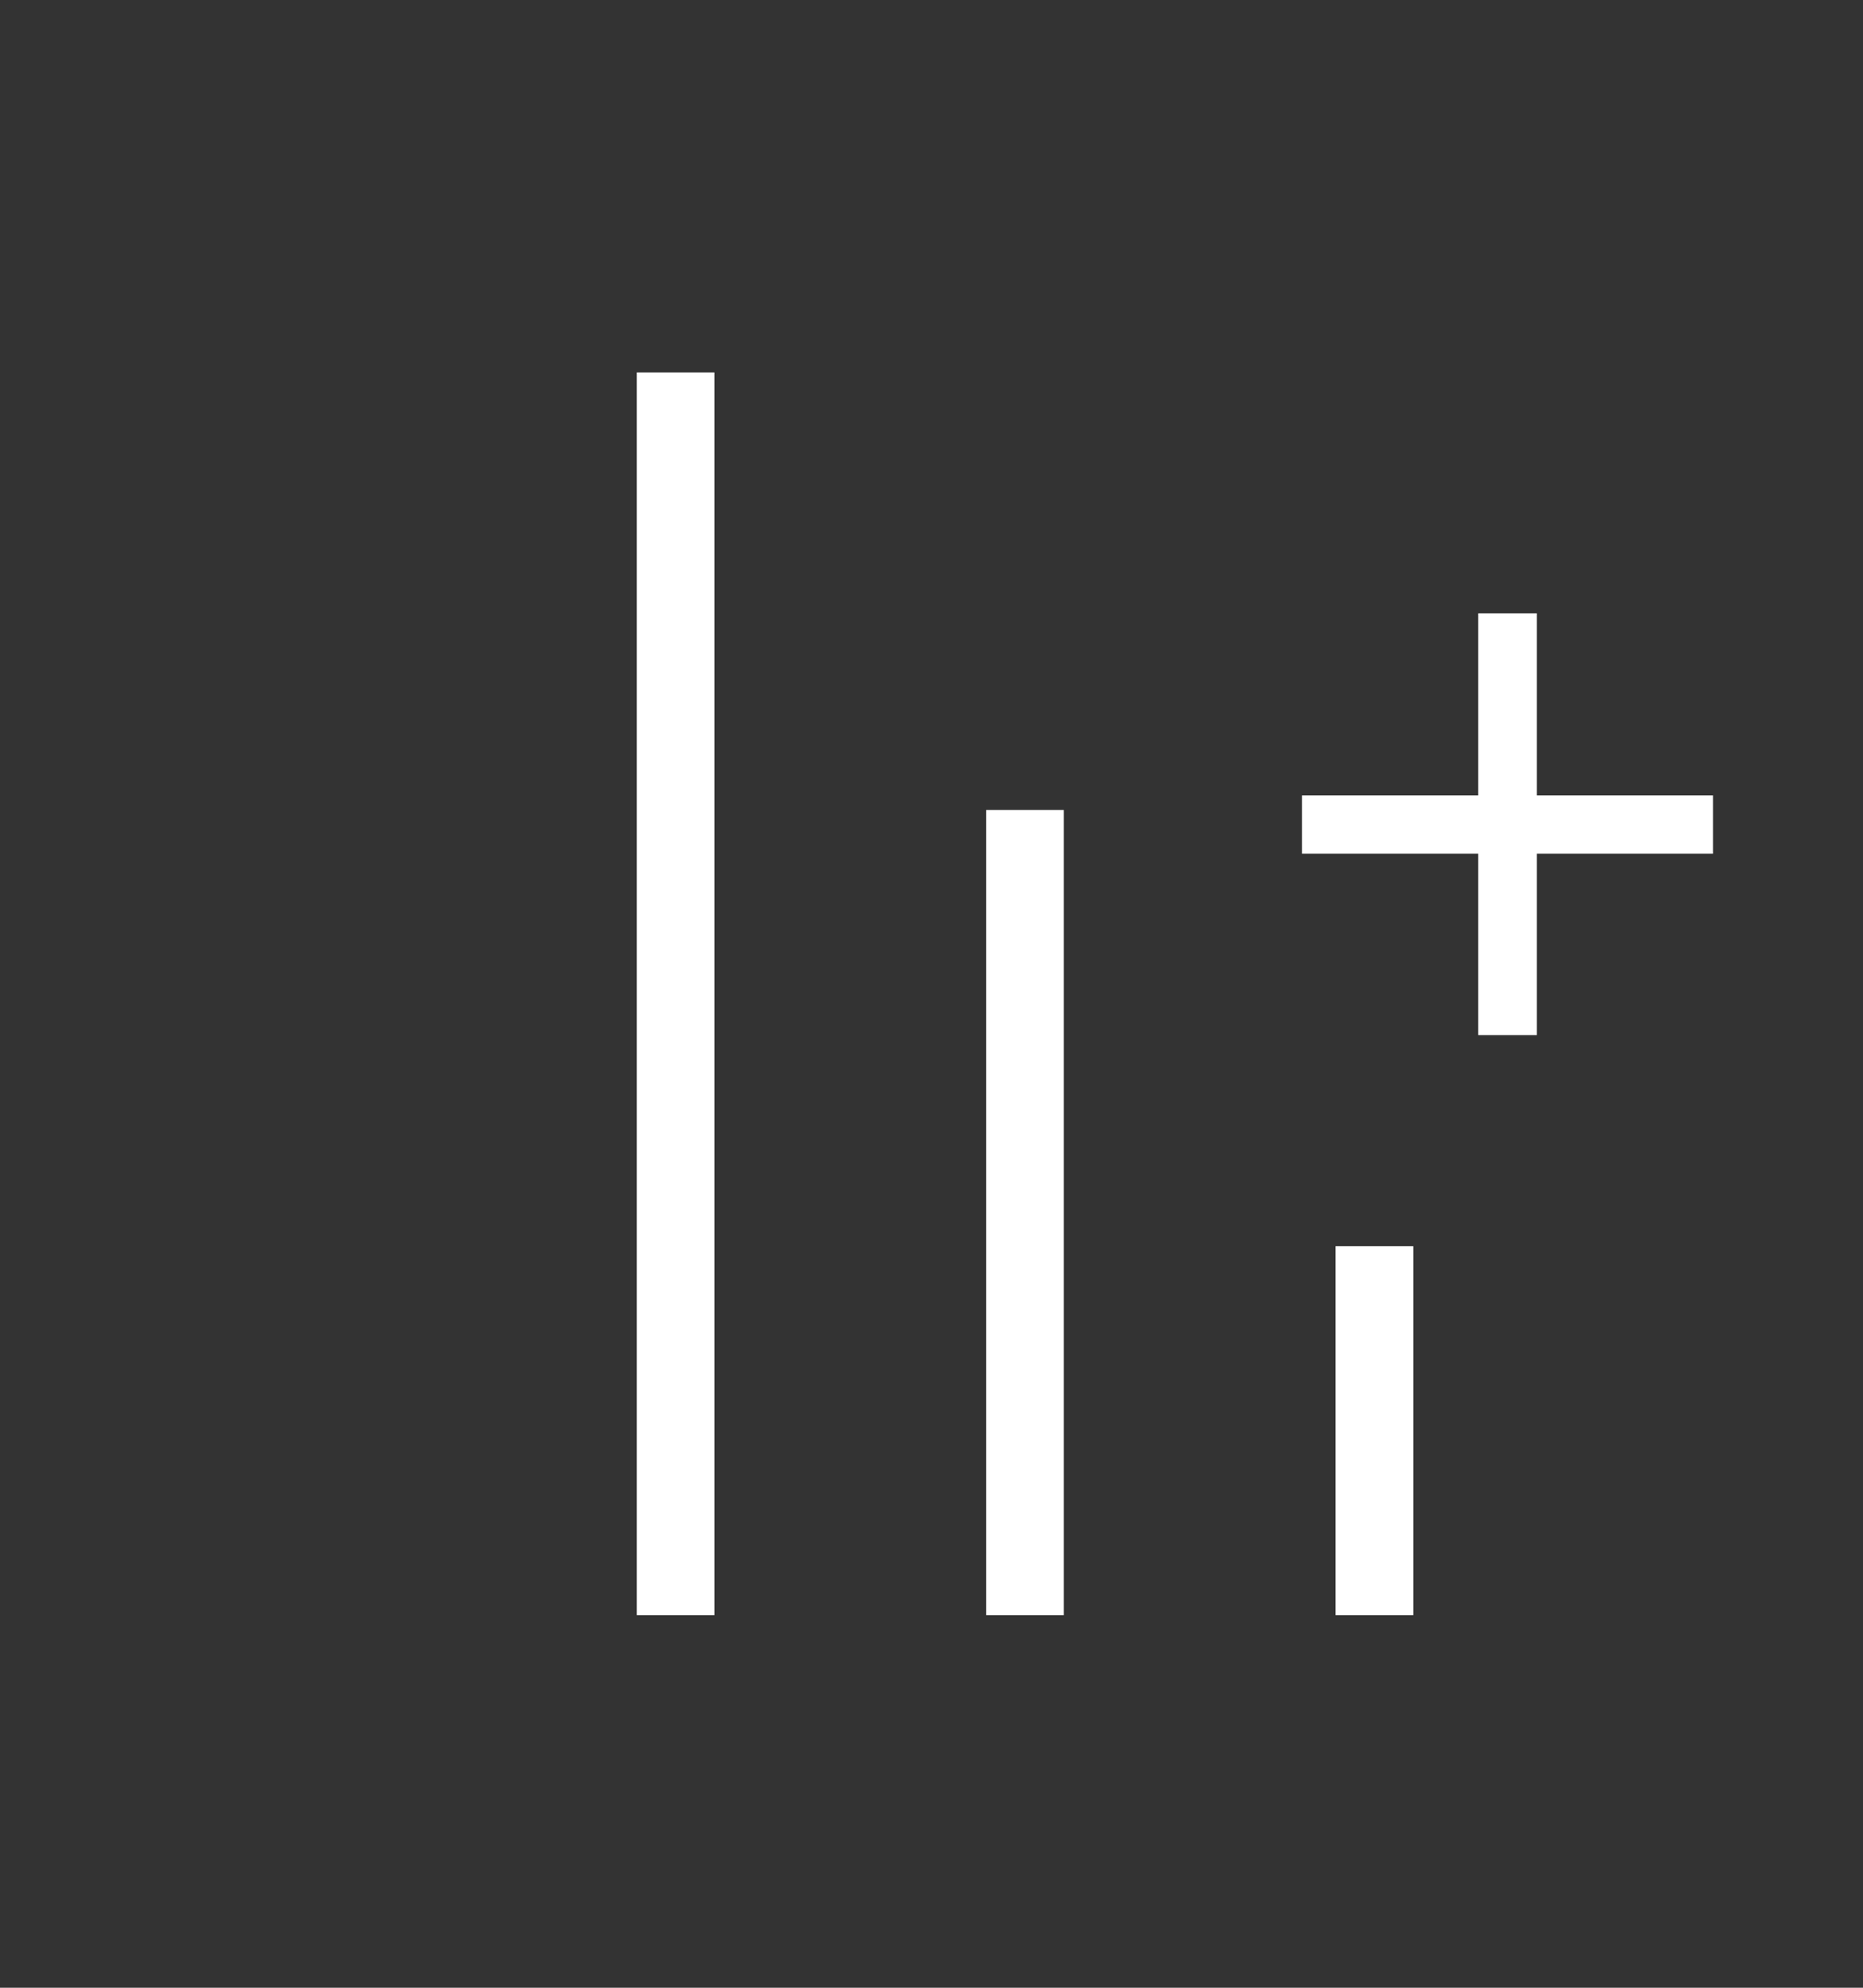 <svg width="15" height="16" viewBox="0 0 15 16" fill="none" xmlns="http://www.w3.org/2000/svg">
<rect x="0" y="0" width="15" height="16" fill="#333333" stroke="none"/>
<path d="M11.379 13.001H10.753V10.031H11.379V13.001ZM8.565 13.001H7.94V6.52H8.565V13.001ZM5.752 13.001H5.127L5.127 2.998H5.752L5.752 13.001Z" fill="white"/>
<path d="M12.374 6.403H13.792V6.872H12.374V8.332H11.902V6.872H10.483V6.403H11.902V4.937H12.374V6.403Z" fill="white"/>
</svg>
